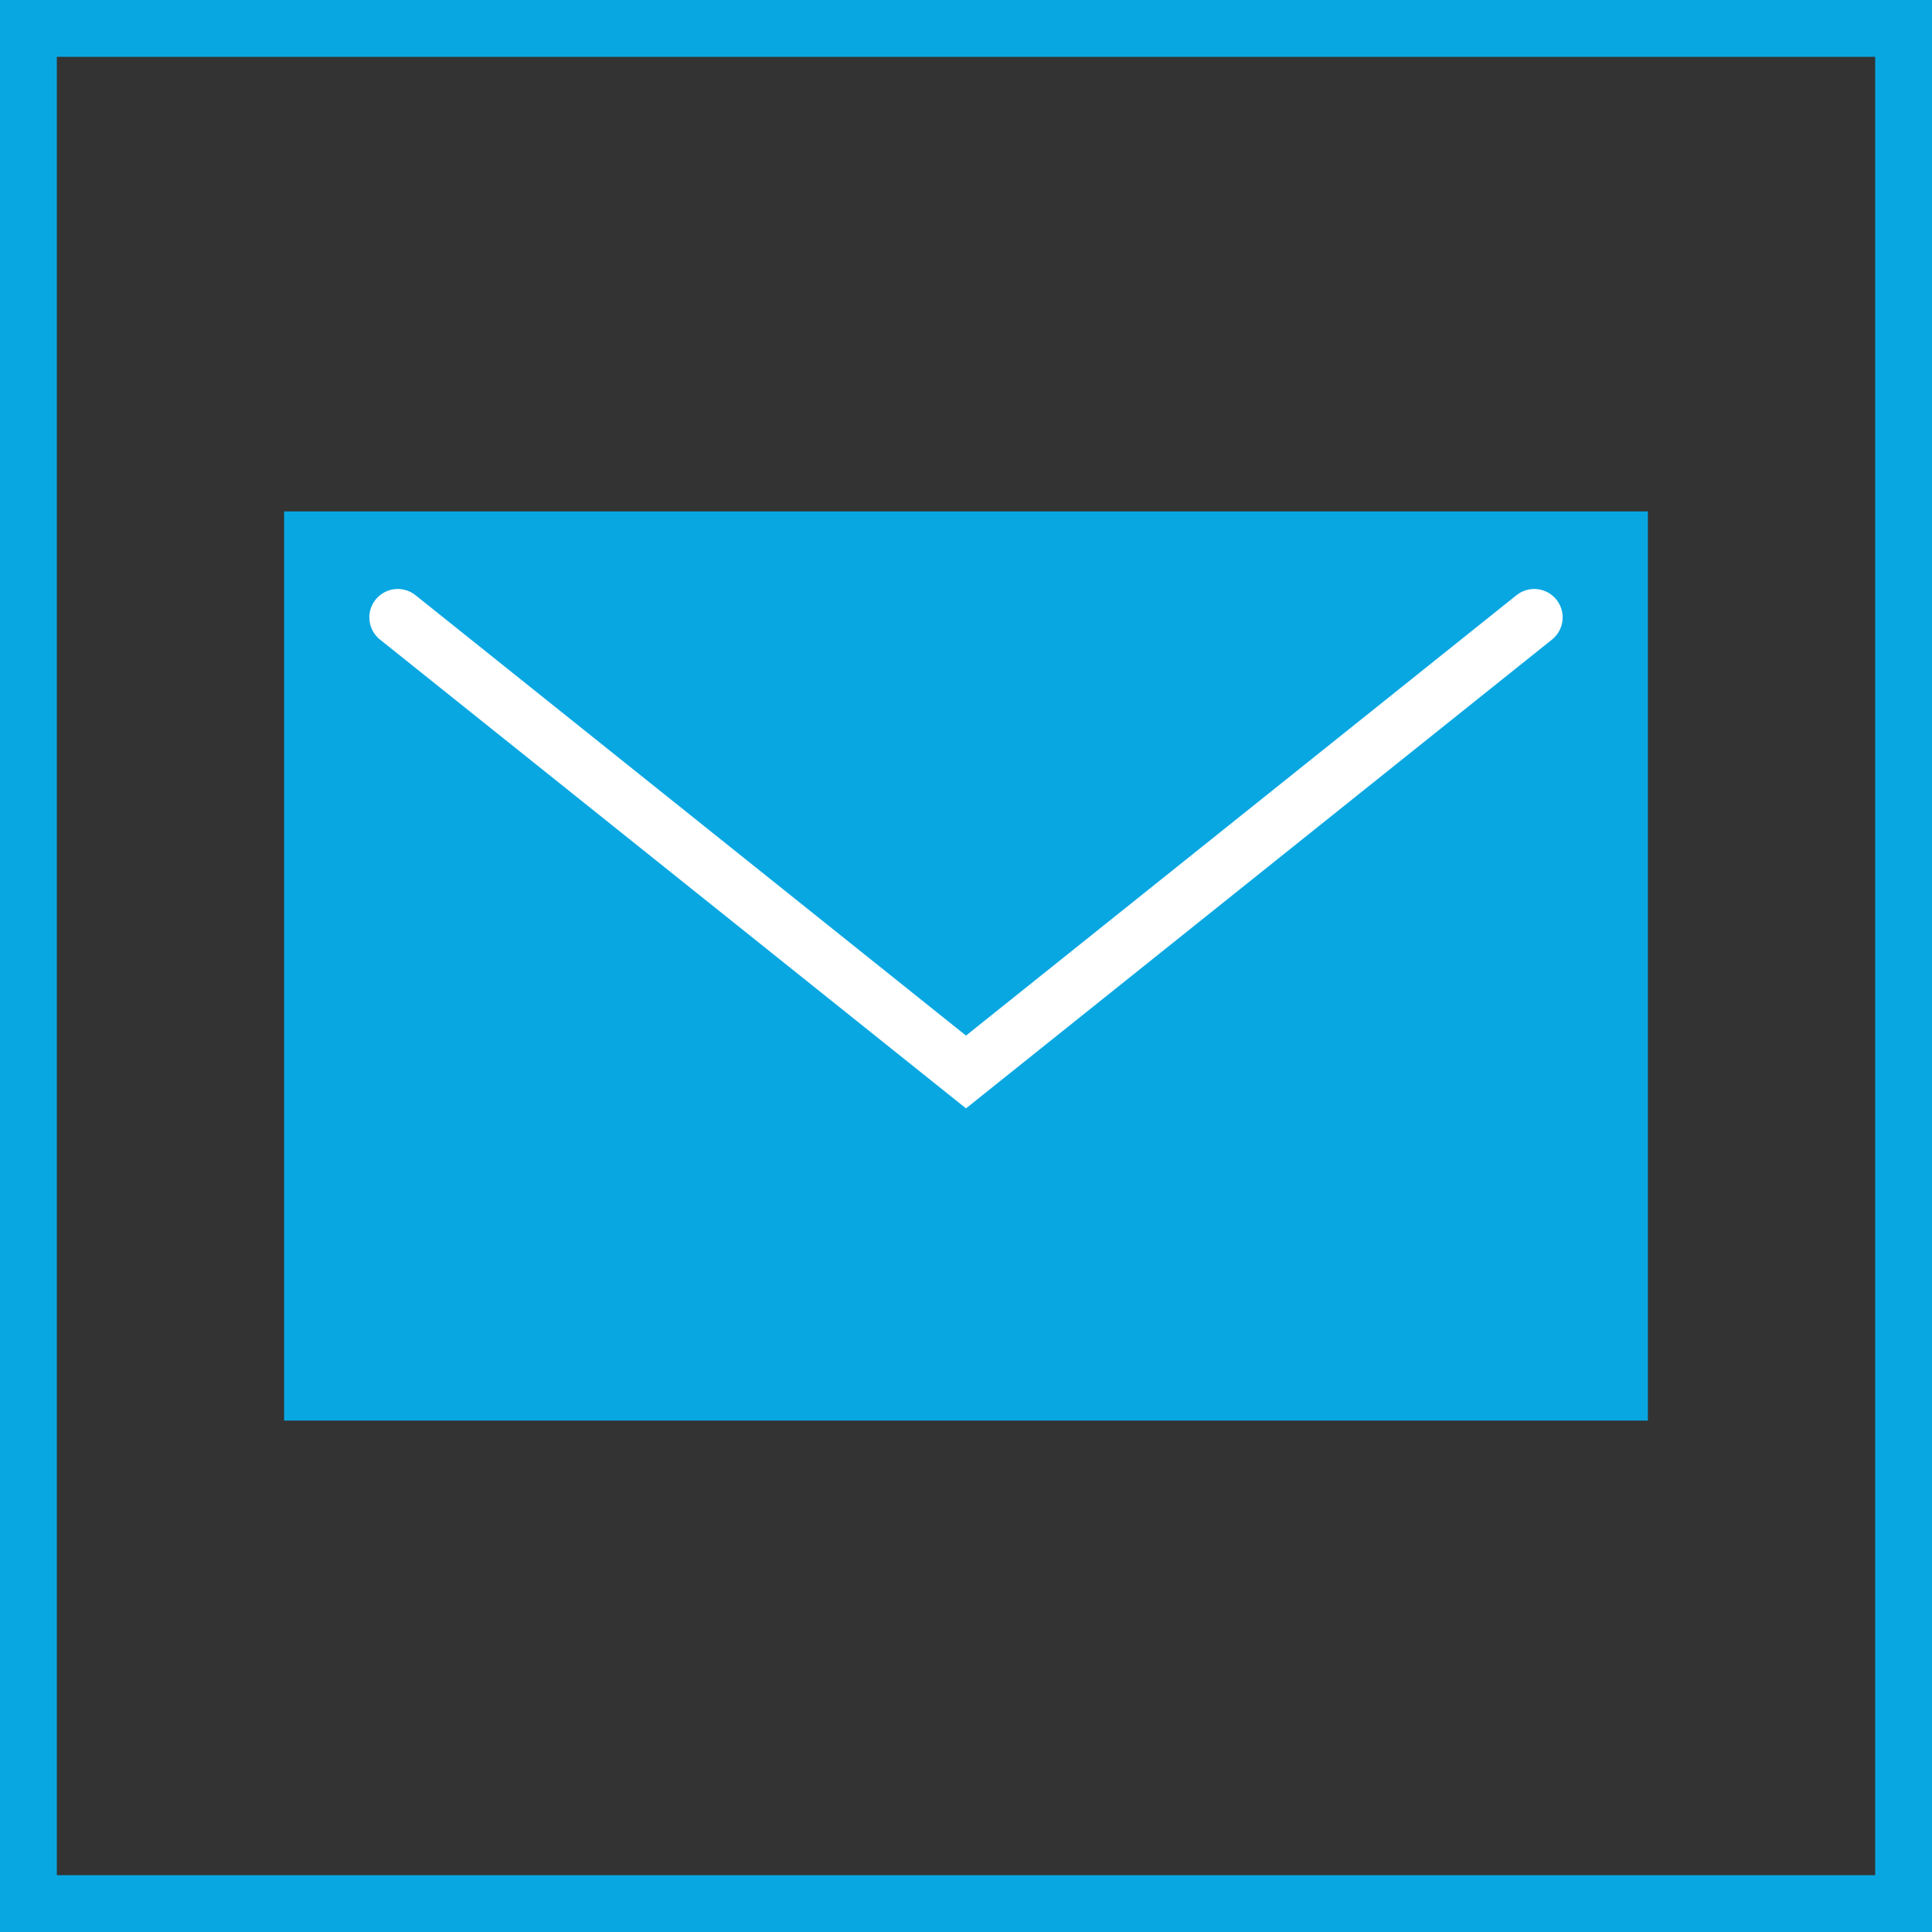 <svg xmlns="http://www.w3.org/2000/svg" width="34" height="34" viewBox="0 0 34 34"><rect x="0" y="0" width="34" height="34" fill="#333333" stroke="none"/><g transform="translate(-1188 -851)"><g transform="translate(1188 851)" fill="none" stroke="#09a7e2" stroke-width="1"><rect width="34" height="34" stroke="none"/><rect x="0.5" y="0.5" width="33" height="33" fill="none"/></g><g transform="translate(-1329.741 -1543.221)"><rect width="24" height="16" transform="translate(2522.741 2403.221)" fill="#09a7e2"/><path d="M2524.741,2405.086l10,8,10-8" fill="none" stroke="#fff" stroke-linecap="round" stroke-miterlimit="10" stroke-width="1"/></g></g></svg>